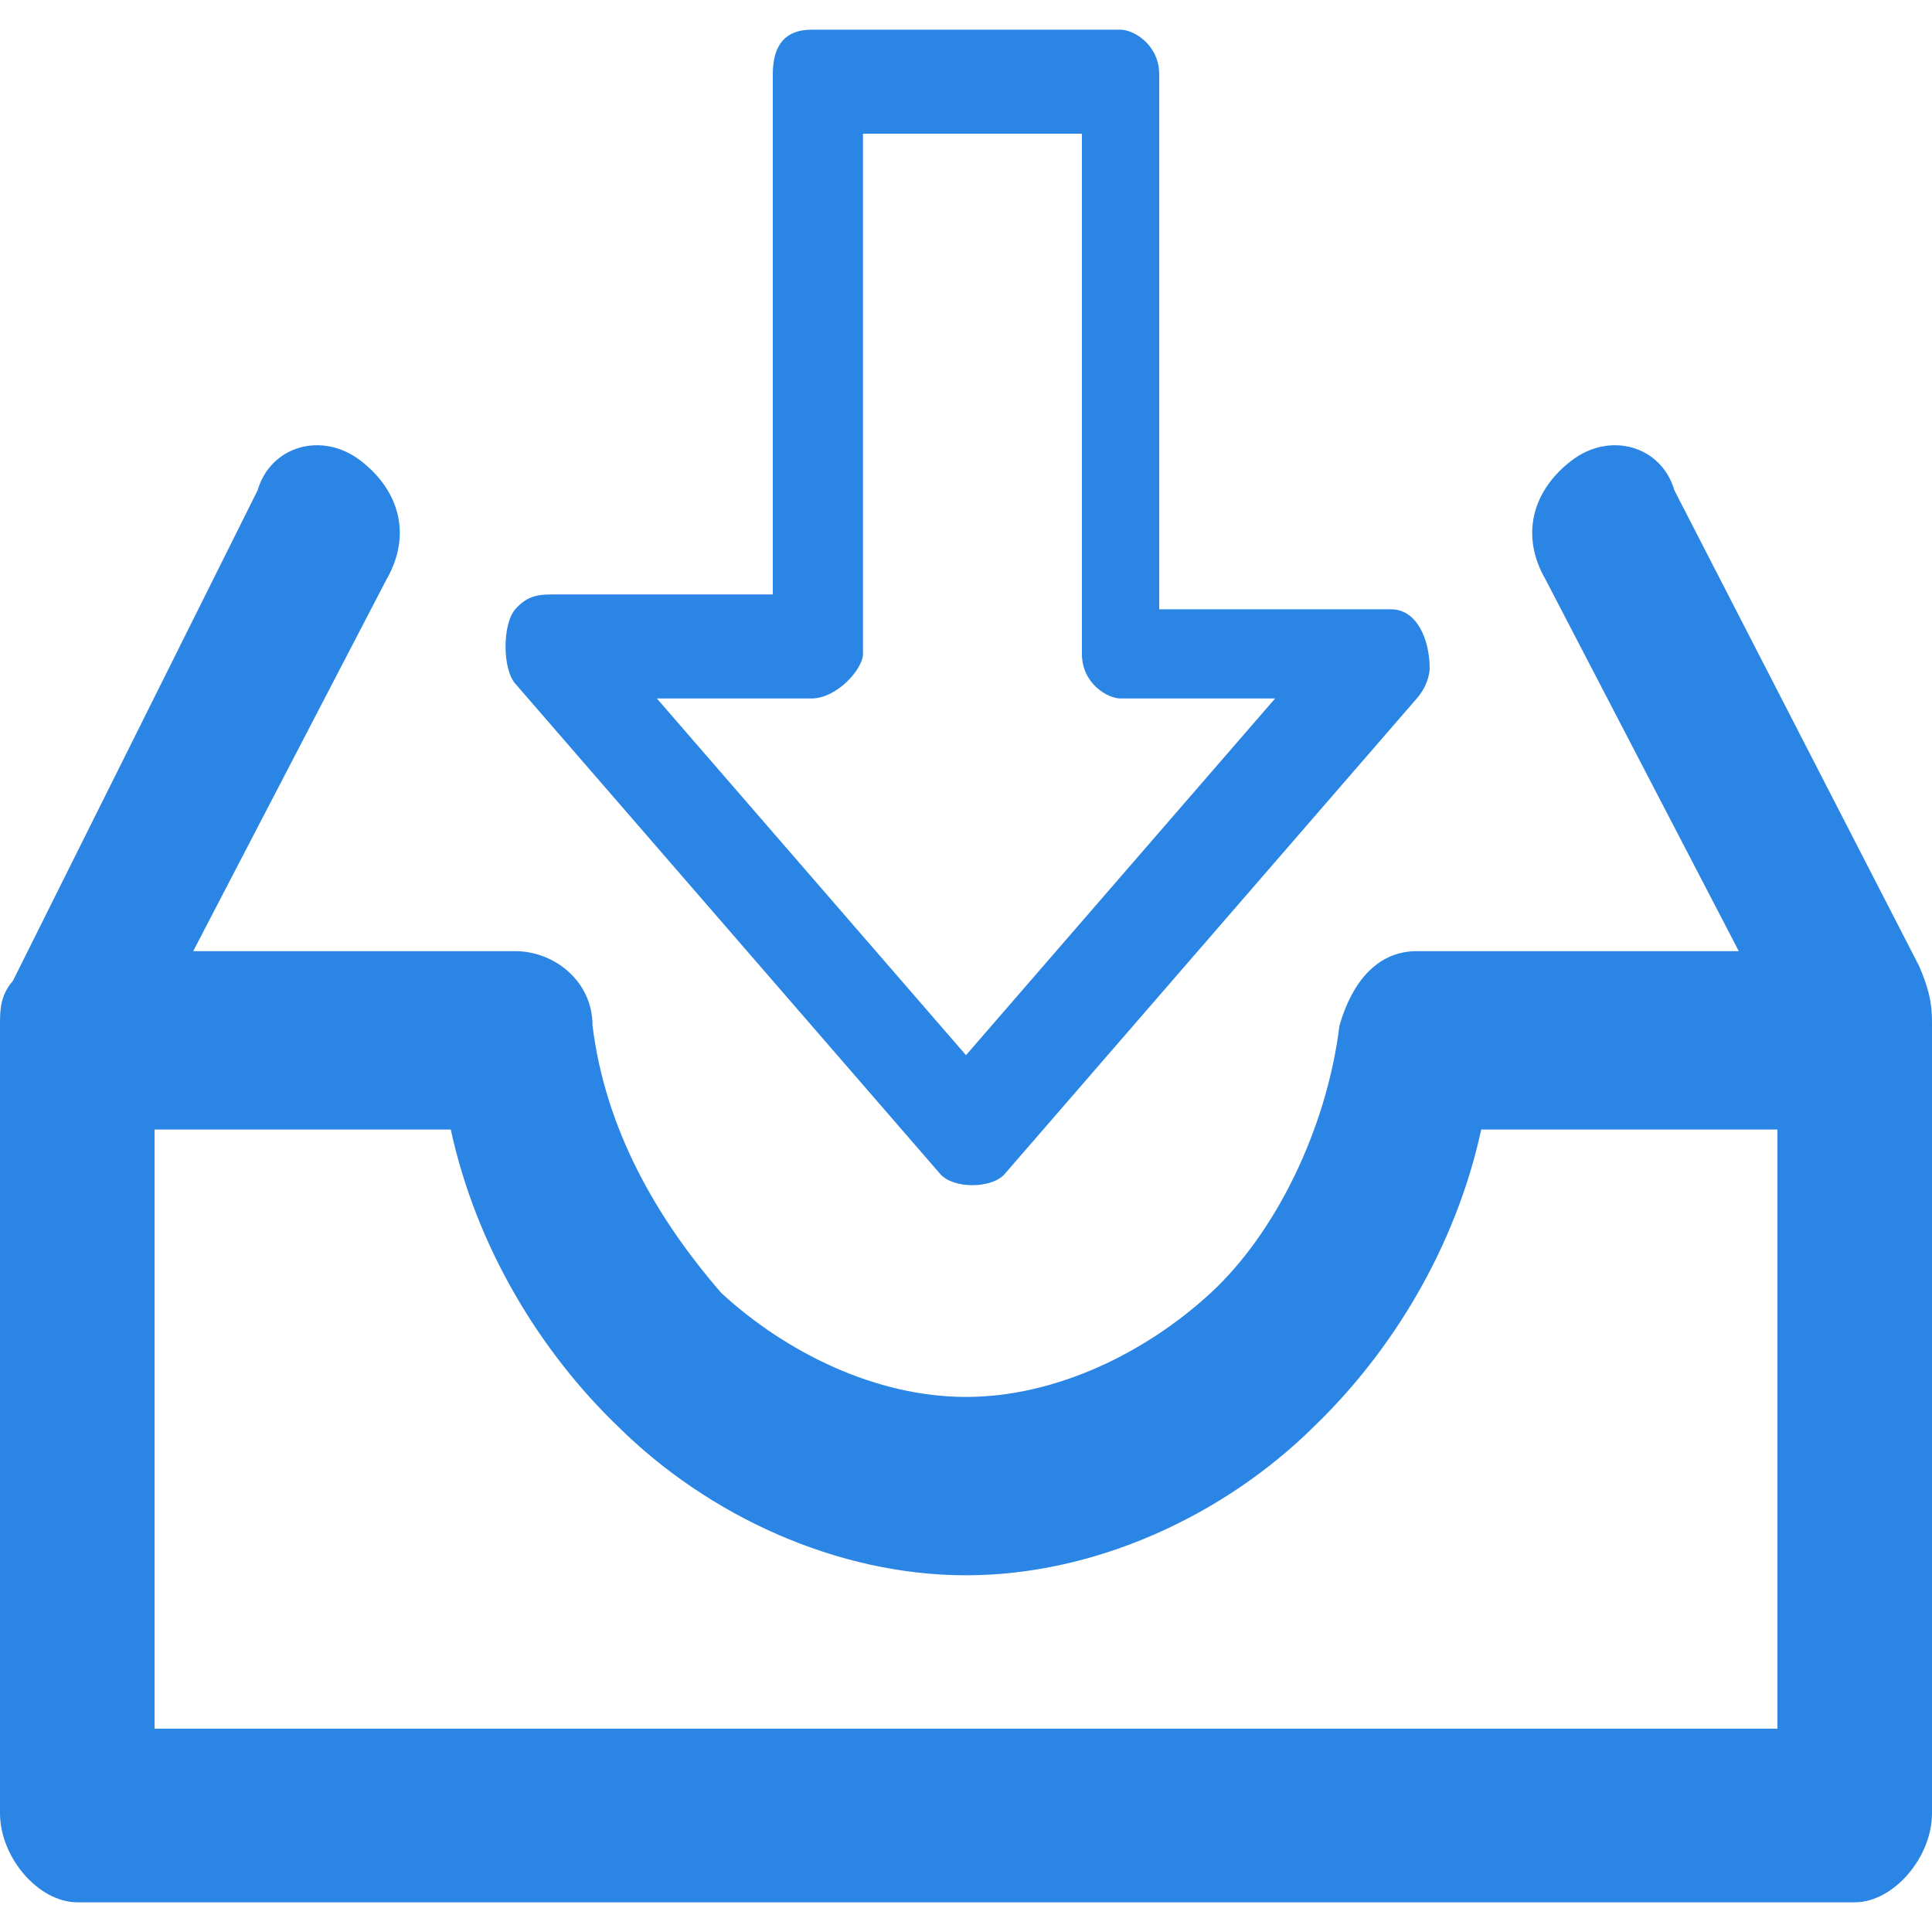 ﻿<?xml version="1.0" encoding="utf-8"?>
<svg version="1.1" xmlns:xlink="http://www.w3.org/1999/xlink" width="19px" height="19px" xmlns="http://www.w3.org/2000/svg">
  <g transform="matrix(1 0 0 1 -1455 -272 )">
    <path d="M 5.067 6.723  L 9.247 11.546  C 9.373 11.692  9.753 11.692  9.88 11.546  L 13.933 6.869  C 14.06 6.723  14.06 6.577  14.06 6.577  C 14.06 6.285  13.933 5.992  13.68 5.992  L 11.4 5.992  L 11.4 0.731  C 11.4 0.438  11.147 0.292  11.02 0.292  L 7.98 0.292  C 7.727 0.292  7.6 0.438  7.6 0.731  L 7.6 5.846  L 5.447 5.846  C 5.32 5.846  5.193 5.846  5.067 5.992  C 4.94 6.138  4.94 6.577  5.067 6.723  Z M 6.46 6.869  L 7.98 6.869  C 8.233 6.869  8.487 6.577  8.487 6.431  L 8.487 1.315  L 10.64 1.315  L 10.64 6.431  C 10.64 6.723  10.893 6.869  11.02 6.869  L 12.54 6.869  L 9.5 10.377  L 6.46 6.869  Z M 19 10.085  C 19 10.231  19 10.085  19 10.085  C 19 9.938  19 9.792  18.873 9.5  L 16.467 4.823  C 16.34 4.385  15.833 4.238  15.453 4.531  C 15.073 4.823  14.947 5.262  15.2 5.7  L 17.1 9.354  L 13.933 9.354  C 13.553 9.354  13.3 9.646  13.173 10.085  C 13.047 11.108  12.54 12.131  11.907 12.715  C 11.273 13.3  10.387 13.738  9.5 13.738  C 8.613 13.738  7.727 13.3  7.093 12.715  C 6.46 11.985  5.953 11.108  5.827 10.085  C 5.827 9.646  5.447 9.354  5.067 9.354  L 1.9 9.354  L 3.8 5.7  C 4.053 5.262  3.927 4.823  3.547 4.531  C 3.167 4.238  2.66 4.385  2.533 4.823  L 0.127 9.646  C 0 9.792  0 9.938  0 10.085  L 0 17.831  C 0 18.269  0.38 18.708  0.76 18.708  L 18.24 18.708  C 18.62 18.708  19 18.269  19 17.831  L 19 10.085  Z M 17.48 11.108  L 17.48 17  L 1.52 17  L 1.52 11.108  L 4.433 11.108  C 4.687 12.277  5.32 13.3  6.08 14.031  C 6.967 14.908  8.233 15.492  9.5 15.492  C 10.767 15.492  12.033 14.908  12.92 14.031  C 13.68 13.3  14.313 12.277  14.567 11.108  L 17.48 11.108  Z " fill-rule="nonzero" fill="#2b85e4" stroke="none" transform="matrix(1 0 0 1 1455 272 )" />
  </g>
</svg>